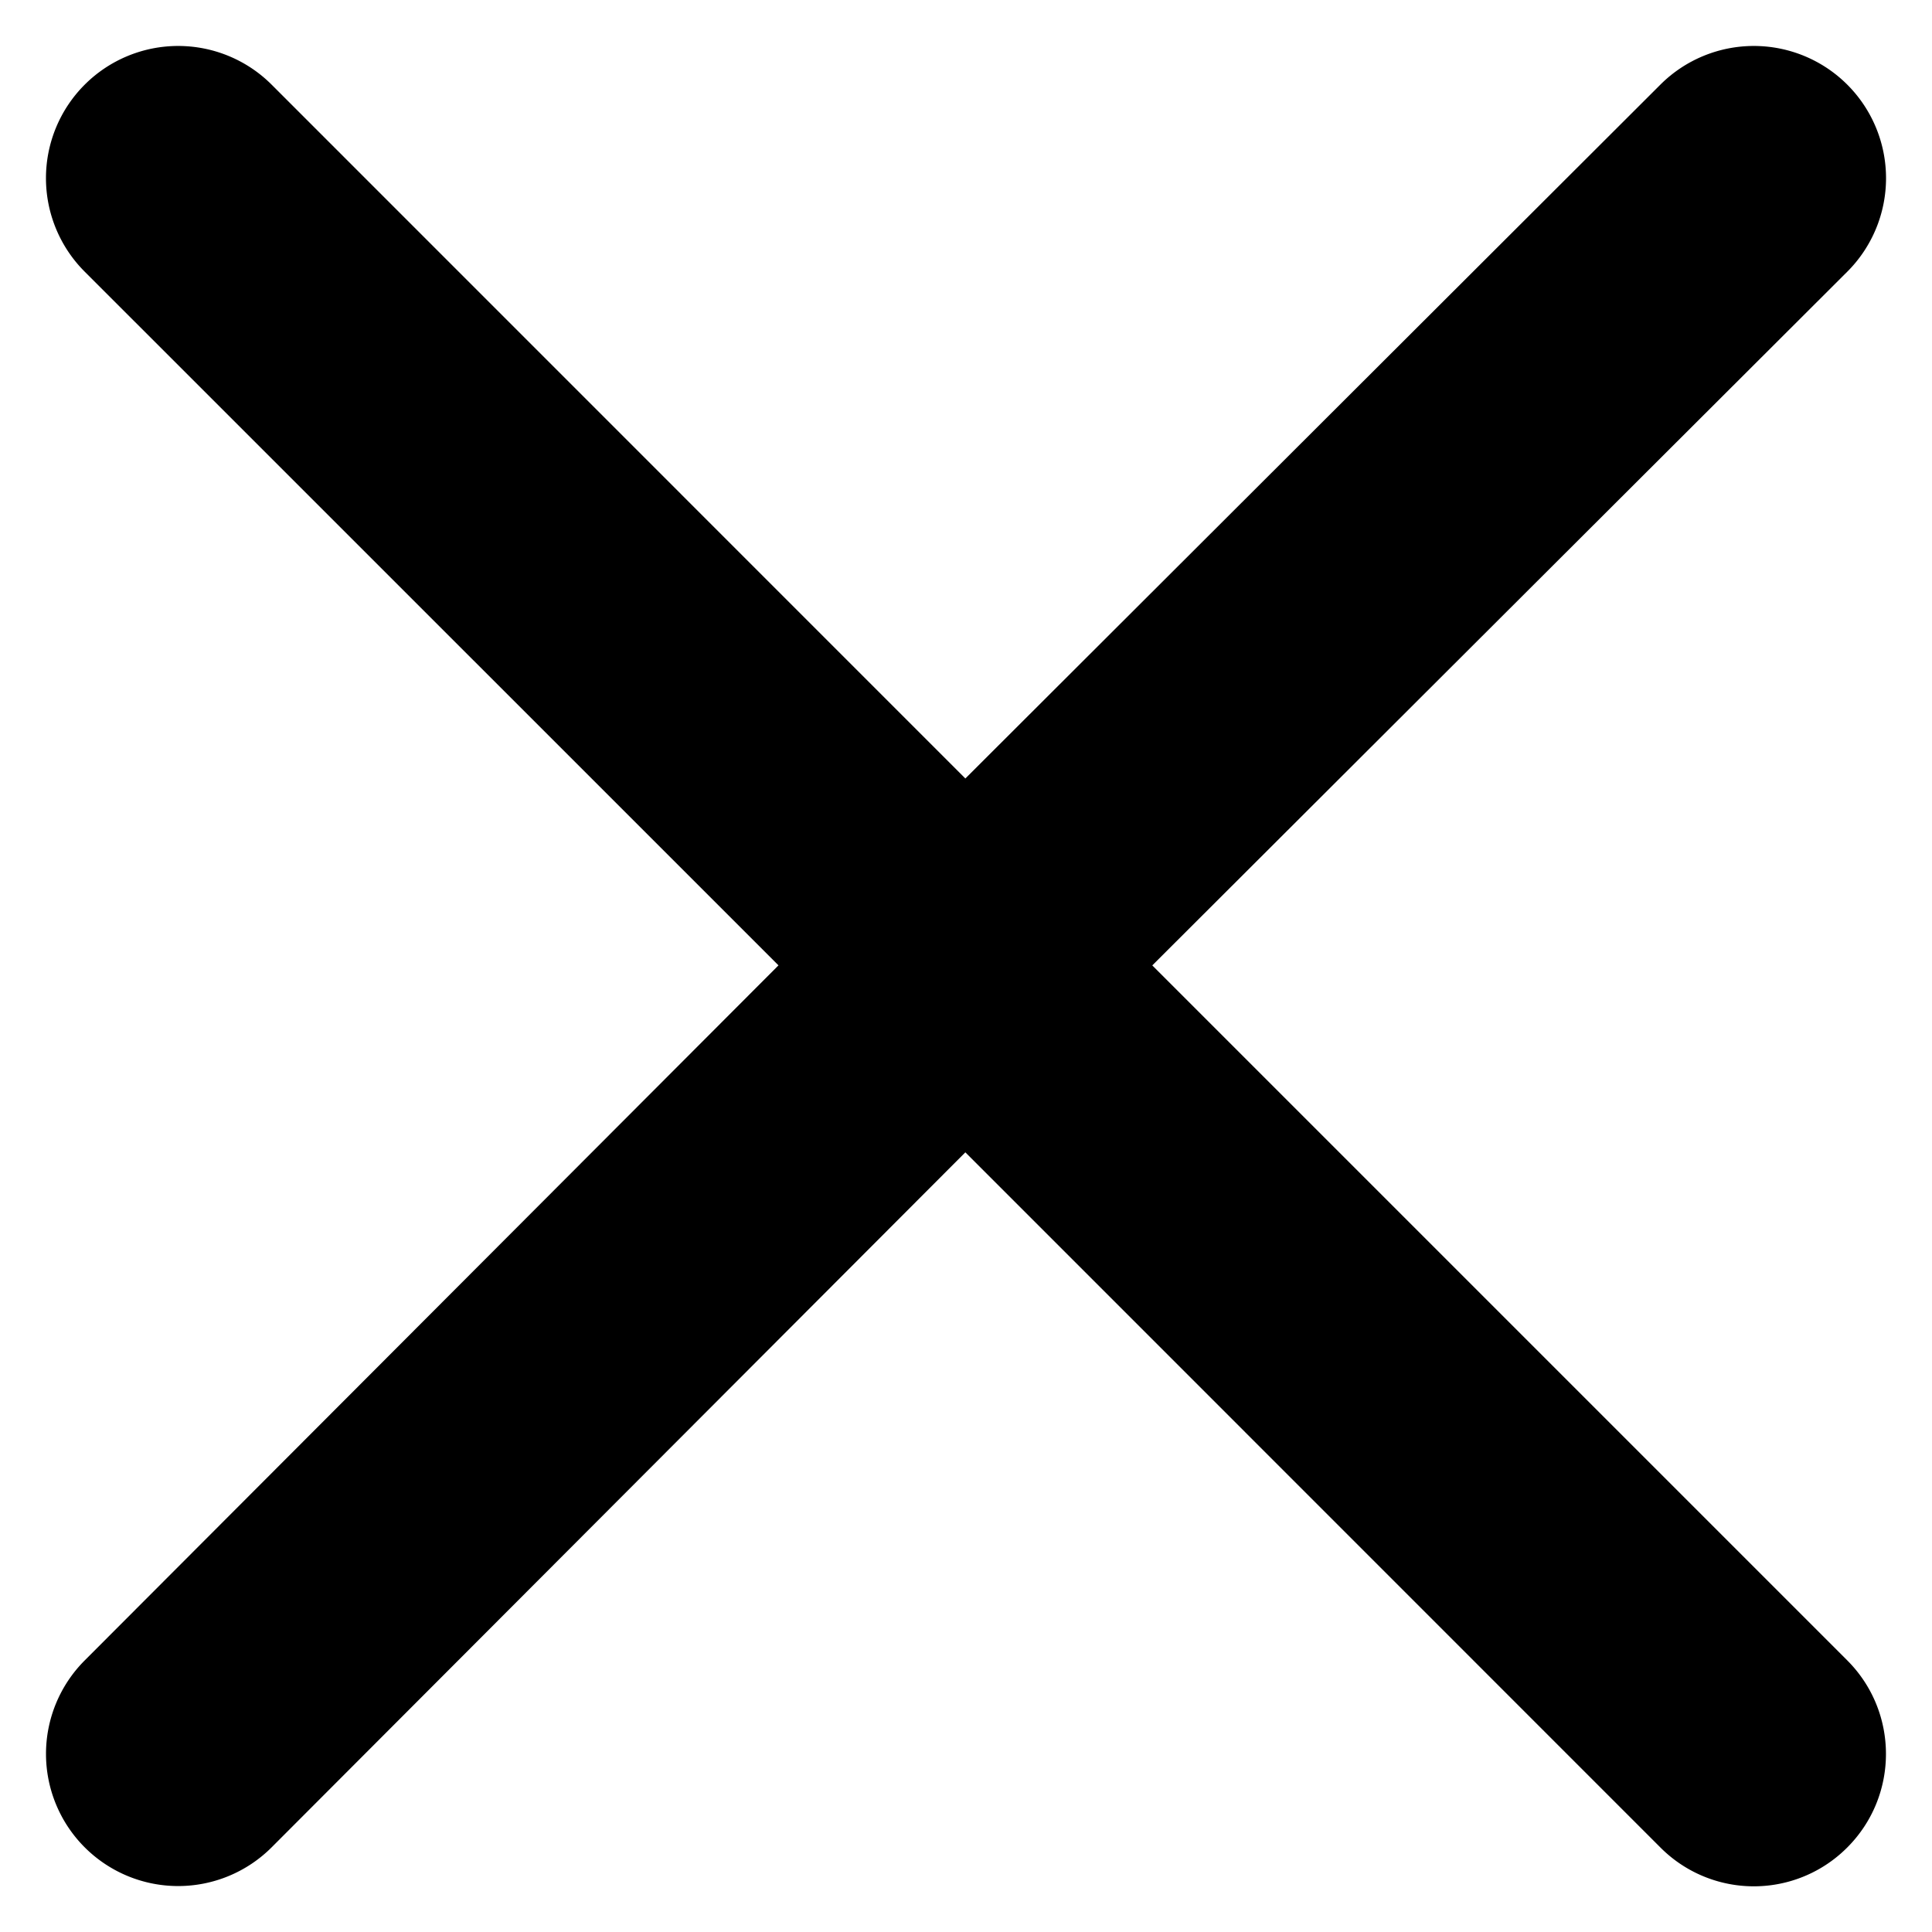 <svg width="18" height="18" viewBox="0 0 18 18" xmlns="http://www.w3.org/2000/svg">
    <g fill="none" fill-rule="evenodd">
        <path d="M-3-3h24v24H-3z"/>
        <path d="m10.736 8.994 6.475-6.463A1.231 1.231 0 1 0 15.469.789L8.994 7.253 2.531.789A1.231 1.231 0 1 0 .789 2.531l6.464 6.463L.789 15.47a1.231 1.231 0 1 0 1.742 1.741l6.463-6.475 6.475 6.476a1.228 1.228 0 0 0 1.742 0c.48-.481.48-1.261 0-1.742l-6.475-6.475z" fill="#000"/>
    </g>
</svg>
